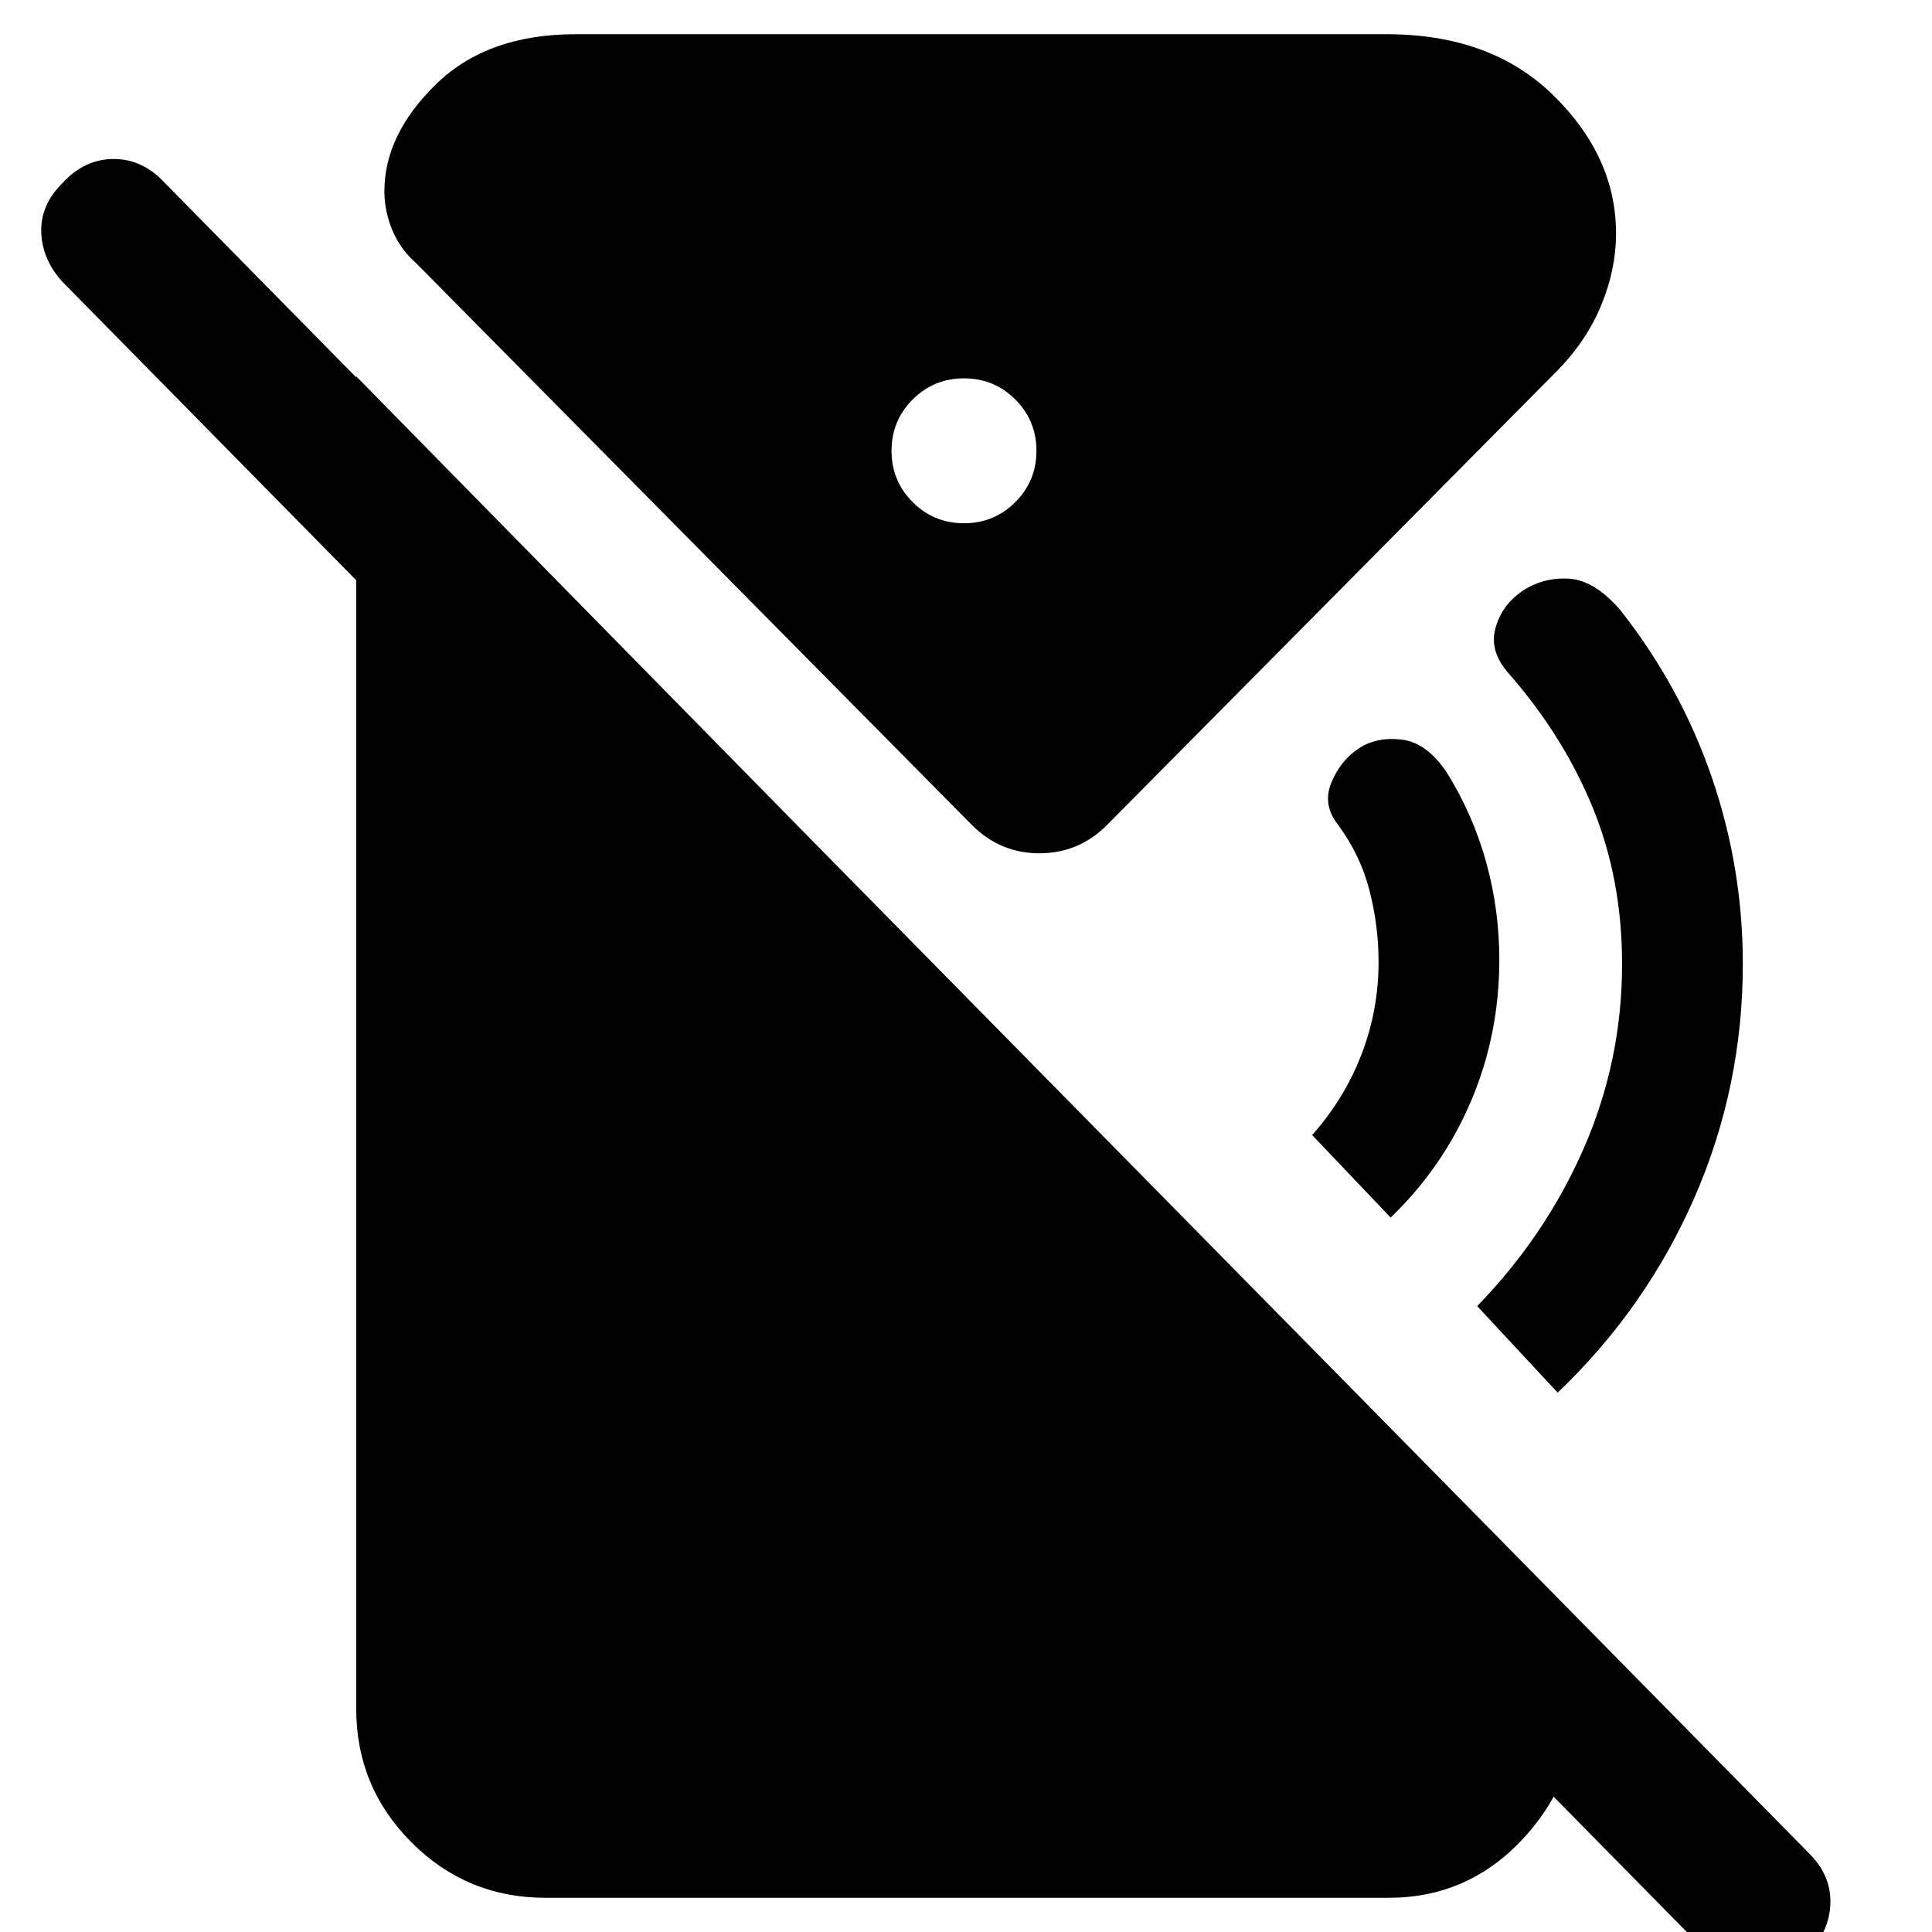 <svg xmlns="http://www.w3.org/2000/svg" width="48" height="48" viewBox="0 -960 960 960"><path d="m691-355-39-41q16-18 24.5-40t8.5-46q0-18-4.5-35.5T665-550q-8-10-3.5-21t13.5-17q9-6 21.5-4.5T719-576q13 21 19.5 44.5T745-483q0 37-14 70t-40 58Zm83 87-40-43q34-35 53-78.5t19-91.5q0-42-14.5-77.5T750-625q-10-11-7-22.5t13-18.5q10-7 23-6.5t26 15.5q30 38 45.5 83t15.5 93q0 61-24 116t-68 97Zm75 279L31-820q-10-11-10.5-24.5T31-869q11-12 25.5-12T82-869L899-39q11 11 10.5 25T898 11q-11 11-25 11t-24-11ZM479-700q15 0 25.5-10.5T515-736q0-15-10.5-25.5T479-772q-15 0-25.5 10.5T443-736q0 15 10.5 25.5T479-700ZM271-17q-39 0-66.5-27.5T177-111v-662l606 617v45q0 37-27 65.5T690-17H271Zm279-533q-14 14-33.5 14T483-550L207-829q-8-7-12-16.5t-4-19.5q0-28 25.5-53t69.5-25h403q52 0 83 30.5t31 68.5q0 18-7.5 36T773-775L550-550Z"/></svg>